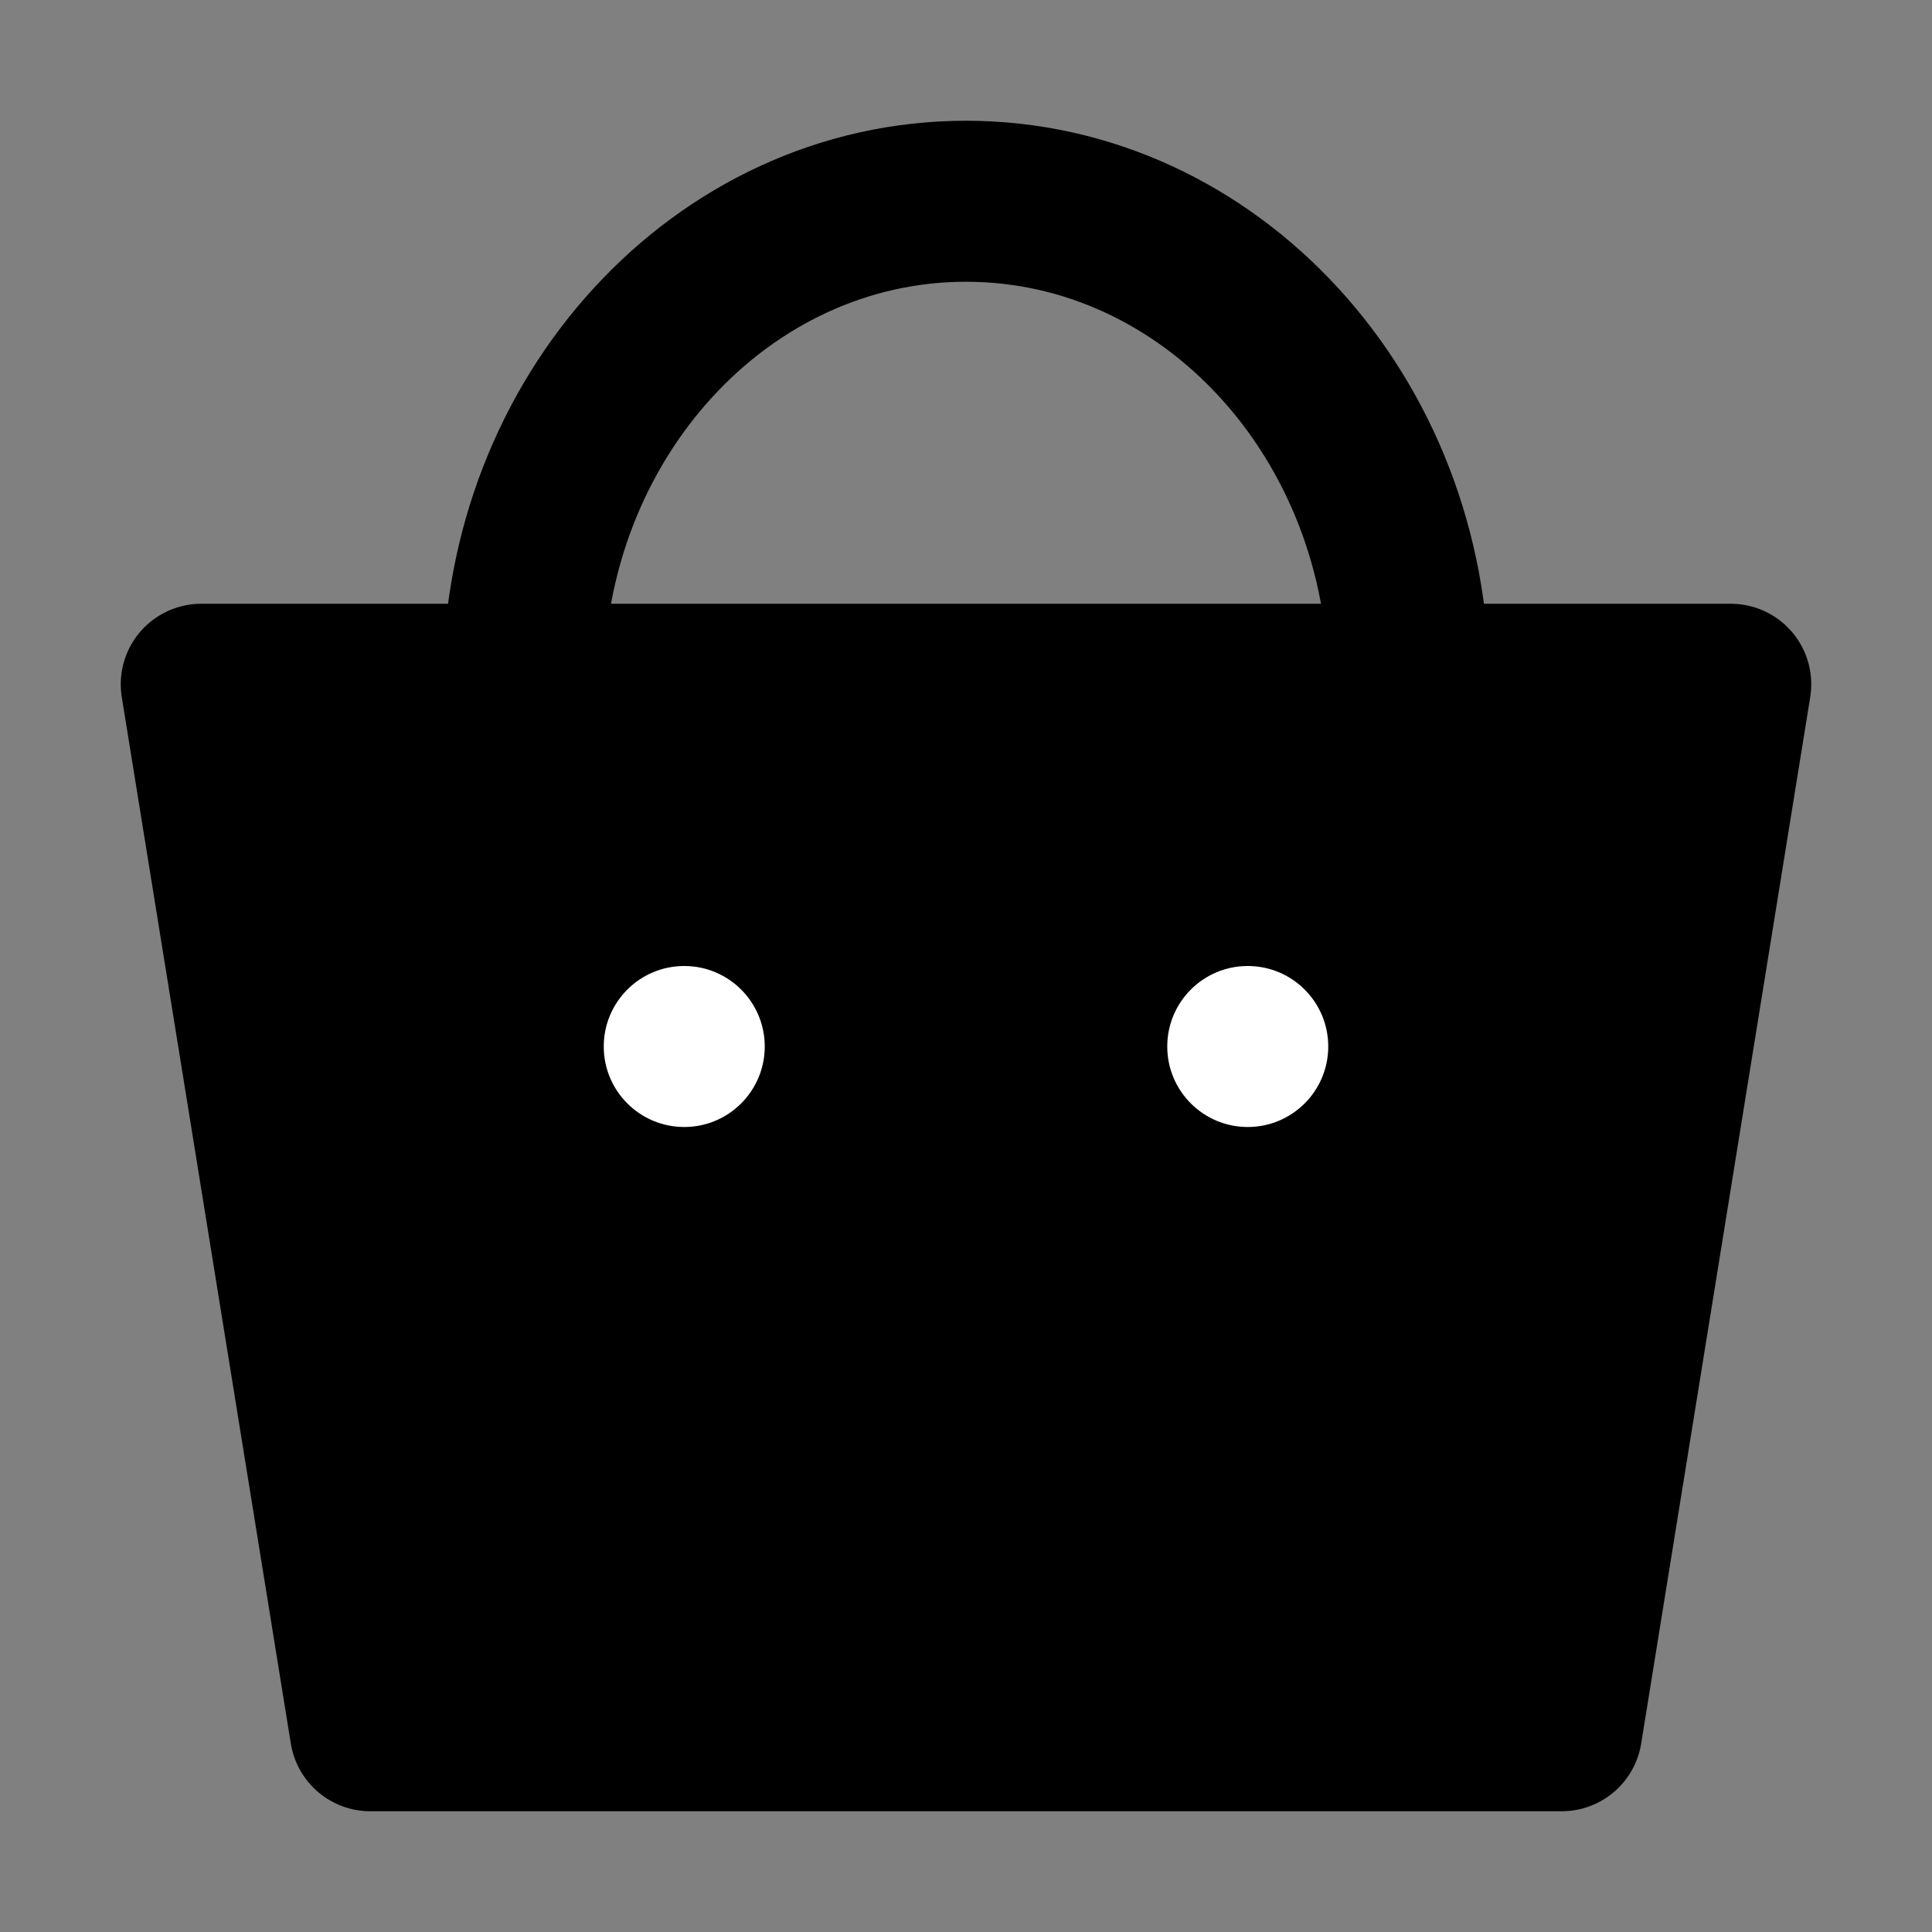 <svg viewBox="0 0 48 48" fill="none" xmlns="http://www.w3.org/2000/svg"><rect x="0" y="0" width="48" height="48" fill="#808080" stroke="none"/><path d="M5 17H43L38.8 43H9.2L5 17Z" fill="currentColor" stroke="currentColor" stroke-width="4" stroke-linecap="round" stroke-linejoin="round"/><path d="M35 17C35 10.373 30.075 5 24 5C17.925 5 13 10.373 13 17" stroke="black" stroke-width="4" stroke-linecap="round" stroke-linejoin="round"/><circle cx="17" cy="26" r="2" fill="white"/><path d="M18 33C18 33 20 36 24 36C28 36 30 33 30 33" stroke="currentColor" stroke-width="4" stroke-linecap="round" stroke-linejoin="round"/><circle cx="31" cy="26" r="2" fill="white"/></svg>